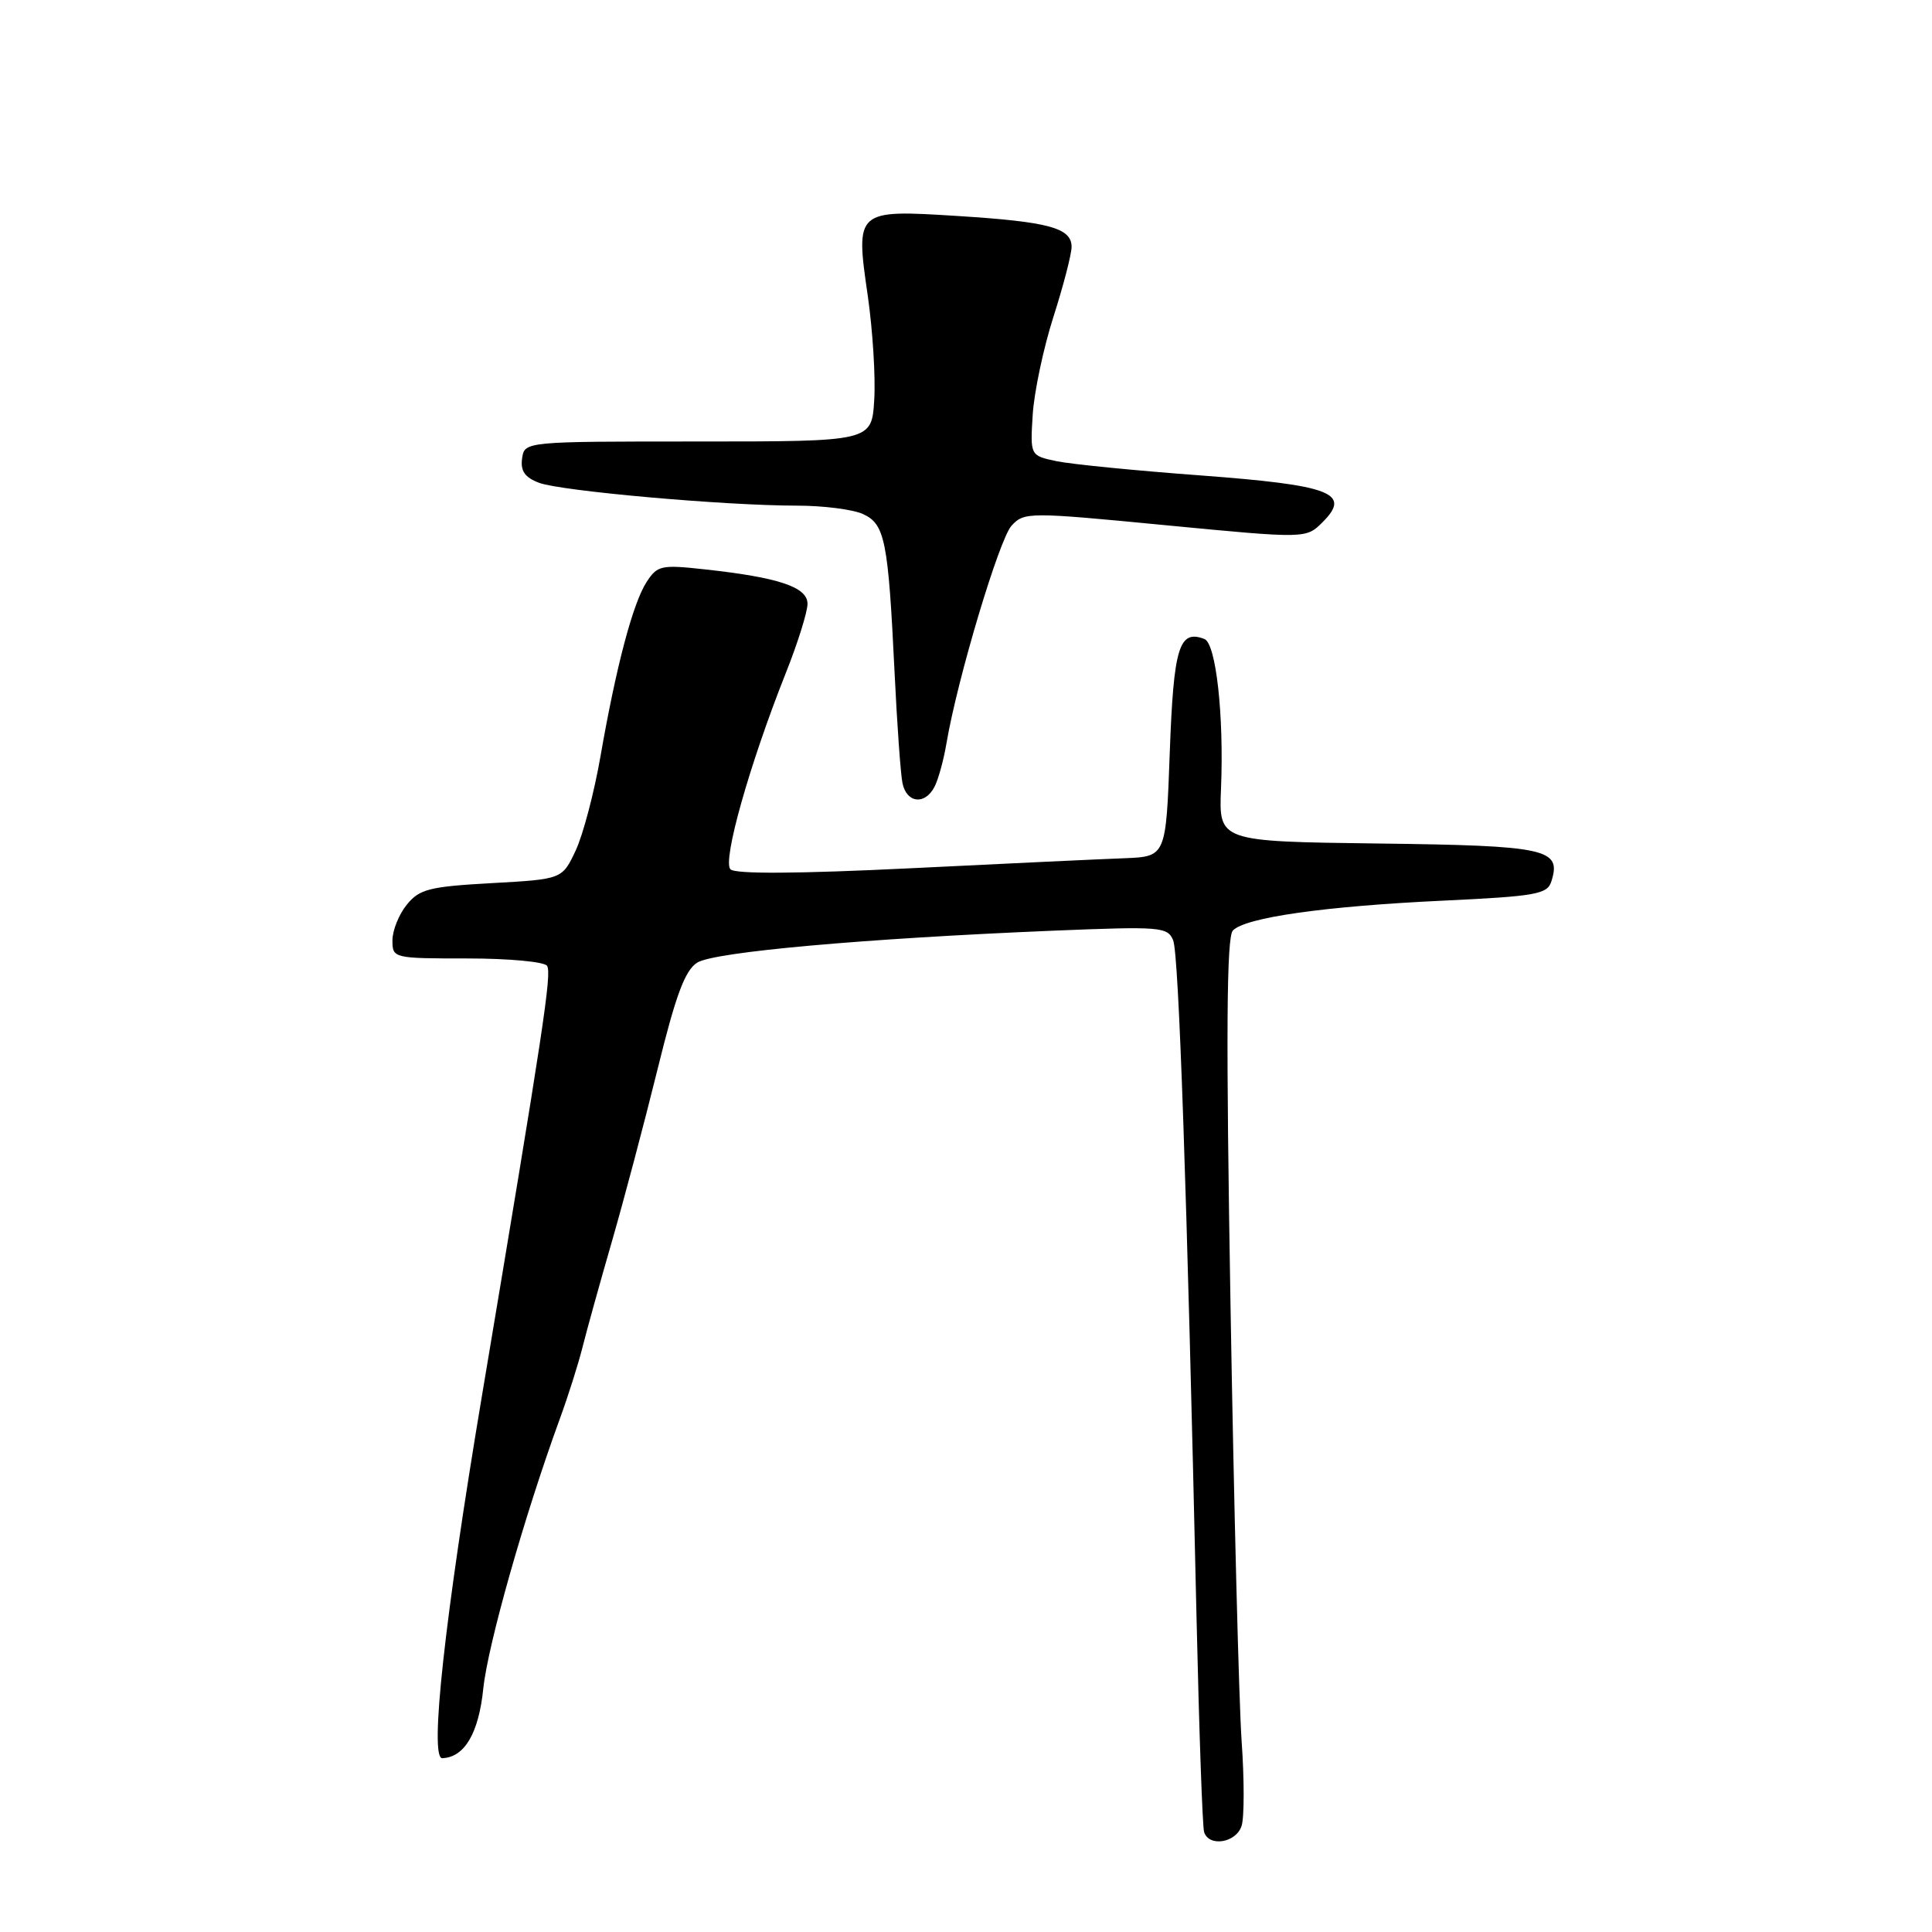 <?xml version="1.0" encoding="UTF-8" standalone="no"?>
<!DOCTYPE svg PUBLIC "-//W3C//DTD SVG 1.1//EN" "http://www.w3.org/Graphics/SVG/1.1/DTD/svg11.dtd" >
<svg xmlns="http://www.w3.org/2000/svg" xmlns:xlink="http://www.w3.org/1999/xlink" version="1.1" viewBox="0 0 256 256">
 <g >
 <path fill="currentColor"
d=" M 164.52 241.93 C 164.88 240.80 164.88 235.74 164.52 230.68 C 164.17 225.63 163.50 199.68 163.05 173.00 C 162.44 137.12 162.52 124.19 163.36 123.30 C 165.01 121.57 175.50 120.08 191.23 119.34 C 203.51 118.76 205.03 118.49 205.56 116.80 C 206.94 112.47 205.02 112.05 182.64 111.77 C 161.50 111.50 161.50 111.50 161.79 104.50 C 162.19 94.81 161.13 85.26 159.59 84.67 C 156.23 83.38 155.51 85.74 155.00 99.71 C 154.50 113.50 154.50 113.50 149.00 113.72 C 145.97 113.83 133.21 114.43 120.64 115.05 C 105.73 115.78 97.43 115.83 96.79 115.19 C 95.70 114.10 99.30 101.33 104.10 89.24 C 105.70 85.23 107.00 81.08 107.00 80.01 C 107.00 77.79 103.19 76.51 93.35 75.44 C 87.62 74.81 87.10 74.92 85.67 77.13 C 83.85 79.96 81.64 88.32 79.57 100.20 C 78.74 104.98 77.26 110.61 76.28 112.70 C 74.49 116.50 74.49 116.50 65.14 117.02 C 56.88 117.48 55.57 117.81 53.90 119.88 C 52.85 121.17 52.00 123.30 52.00 124.61 C 52.00 126.97 52.13 127.00 61.94 127.00 C 67.41 127.00 72.16 127.44 72.49 127.98 C 73.13 129.01 72.04 136.16 63.86 184.95 C 58.93 214.36 56.88 233.03 58.60 232.97 C 61.55 232.86 63.43 229.68 64.04 223.73 C 64.65 217.93 69.47 200.90 74.18 188.00 C 75.29 184.97 76.64 180.70 77.19 178.50 C 77.74 176.30 79.49 170.00 81.08 164.50 C 82.67 159.00 85.39 148.73 87.13 141.68 C 89.55 131.83 90.77 128.56 92.39 127.55 C 94.66 126.13 114.51 124.36 139.57 123.32 C 153.78 122.74 154.72 122.81 155.45 124.60 C 156.20 126.43 157.26 157.24 158.55 214.50 C 158.89 229.35 159.33 242.06 159.55 242.75 C 160.18 244.78 163.81 244.19 164.52 241.93 Z  M 123.83 104.25 C 124.33 103.29 125.04 100.70 125.41 98.50 C 126.85 89.98 132.41 71.41 134.04 69.65 C 135.72 67.84 136.29 67.84 154.41 69.59 C 173.06 71.38 173.06 71.38 175.25 69.19 C 179.12 65.33 176.41 64.29 159.00 62.99 C 150.47 62.36 141.93 61.51 140.00 61.11 C 136.50 60.37 136.50 60.37 136.84 54.94 C 137.03 51.95 138.26 46.12 139.58 42.00 C 140.90 37.88 141.98 33.70 141.99 32.73 C 142.01 30.20 138.97 29.38 126.89 28.62 C 113.38 27.77 113.33 27.81 114.99 39.23 C 115.64 43.78 116.03 49.98 115.84 53.00 C 115.50 58.50 115.50 58.50 92.50 58.50 C 69.50 58.50 69.50 58.50 69.18 60.75 C 68.95 62.40 69.54 63.26 71.42 63.97 C 74.32 65.07 96.06 67.00 105.60 67.00 C 109.07 67.00 113.00 67.50 114.34 68.11 C 117.26 69.44 117.69 71.59 118.53 89.00 C 118.86 95.88 119.33 102.51 119.58 103.75 C 120.12 106.43 122.56 106.71 123.83 104.25 Z "/>
</g>
</svg>